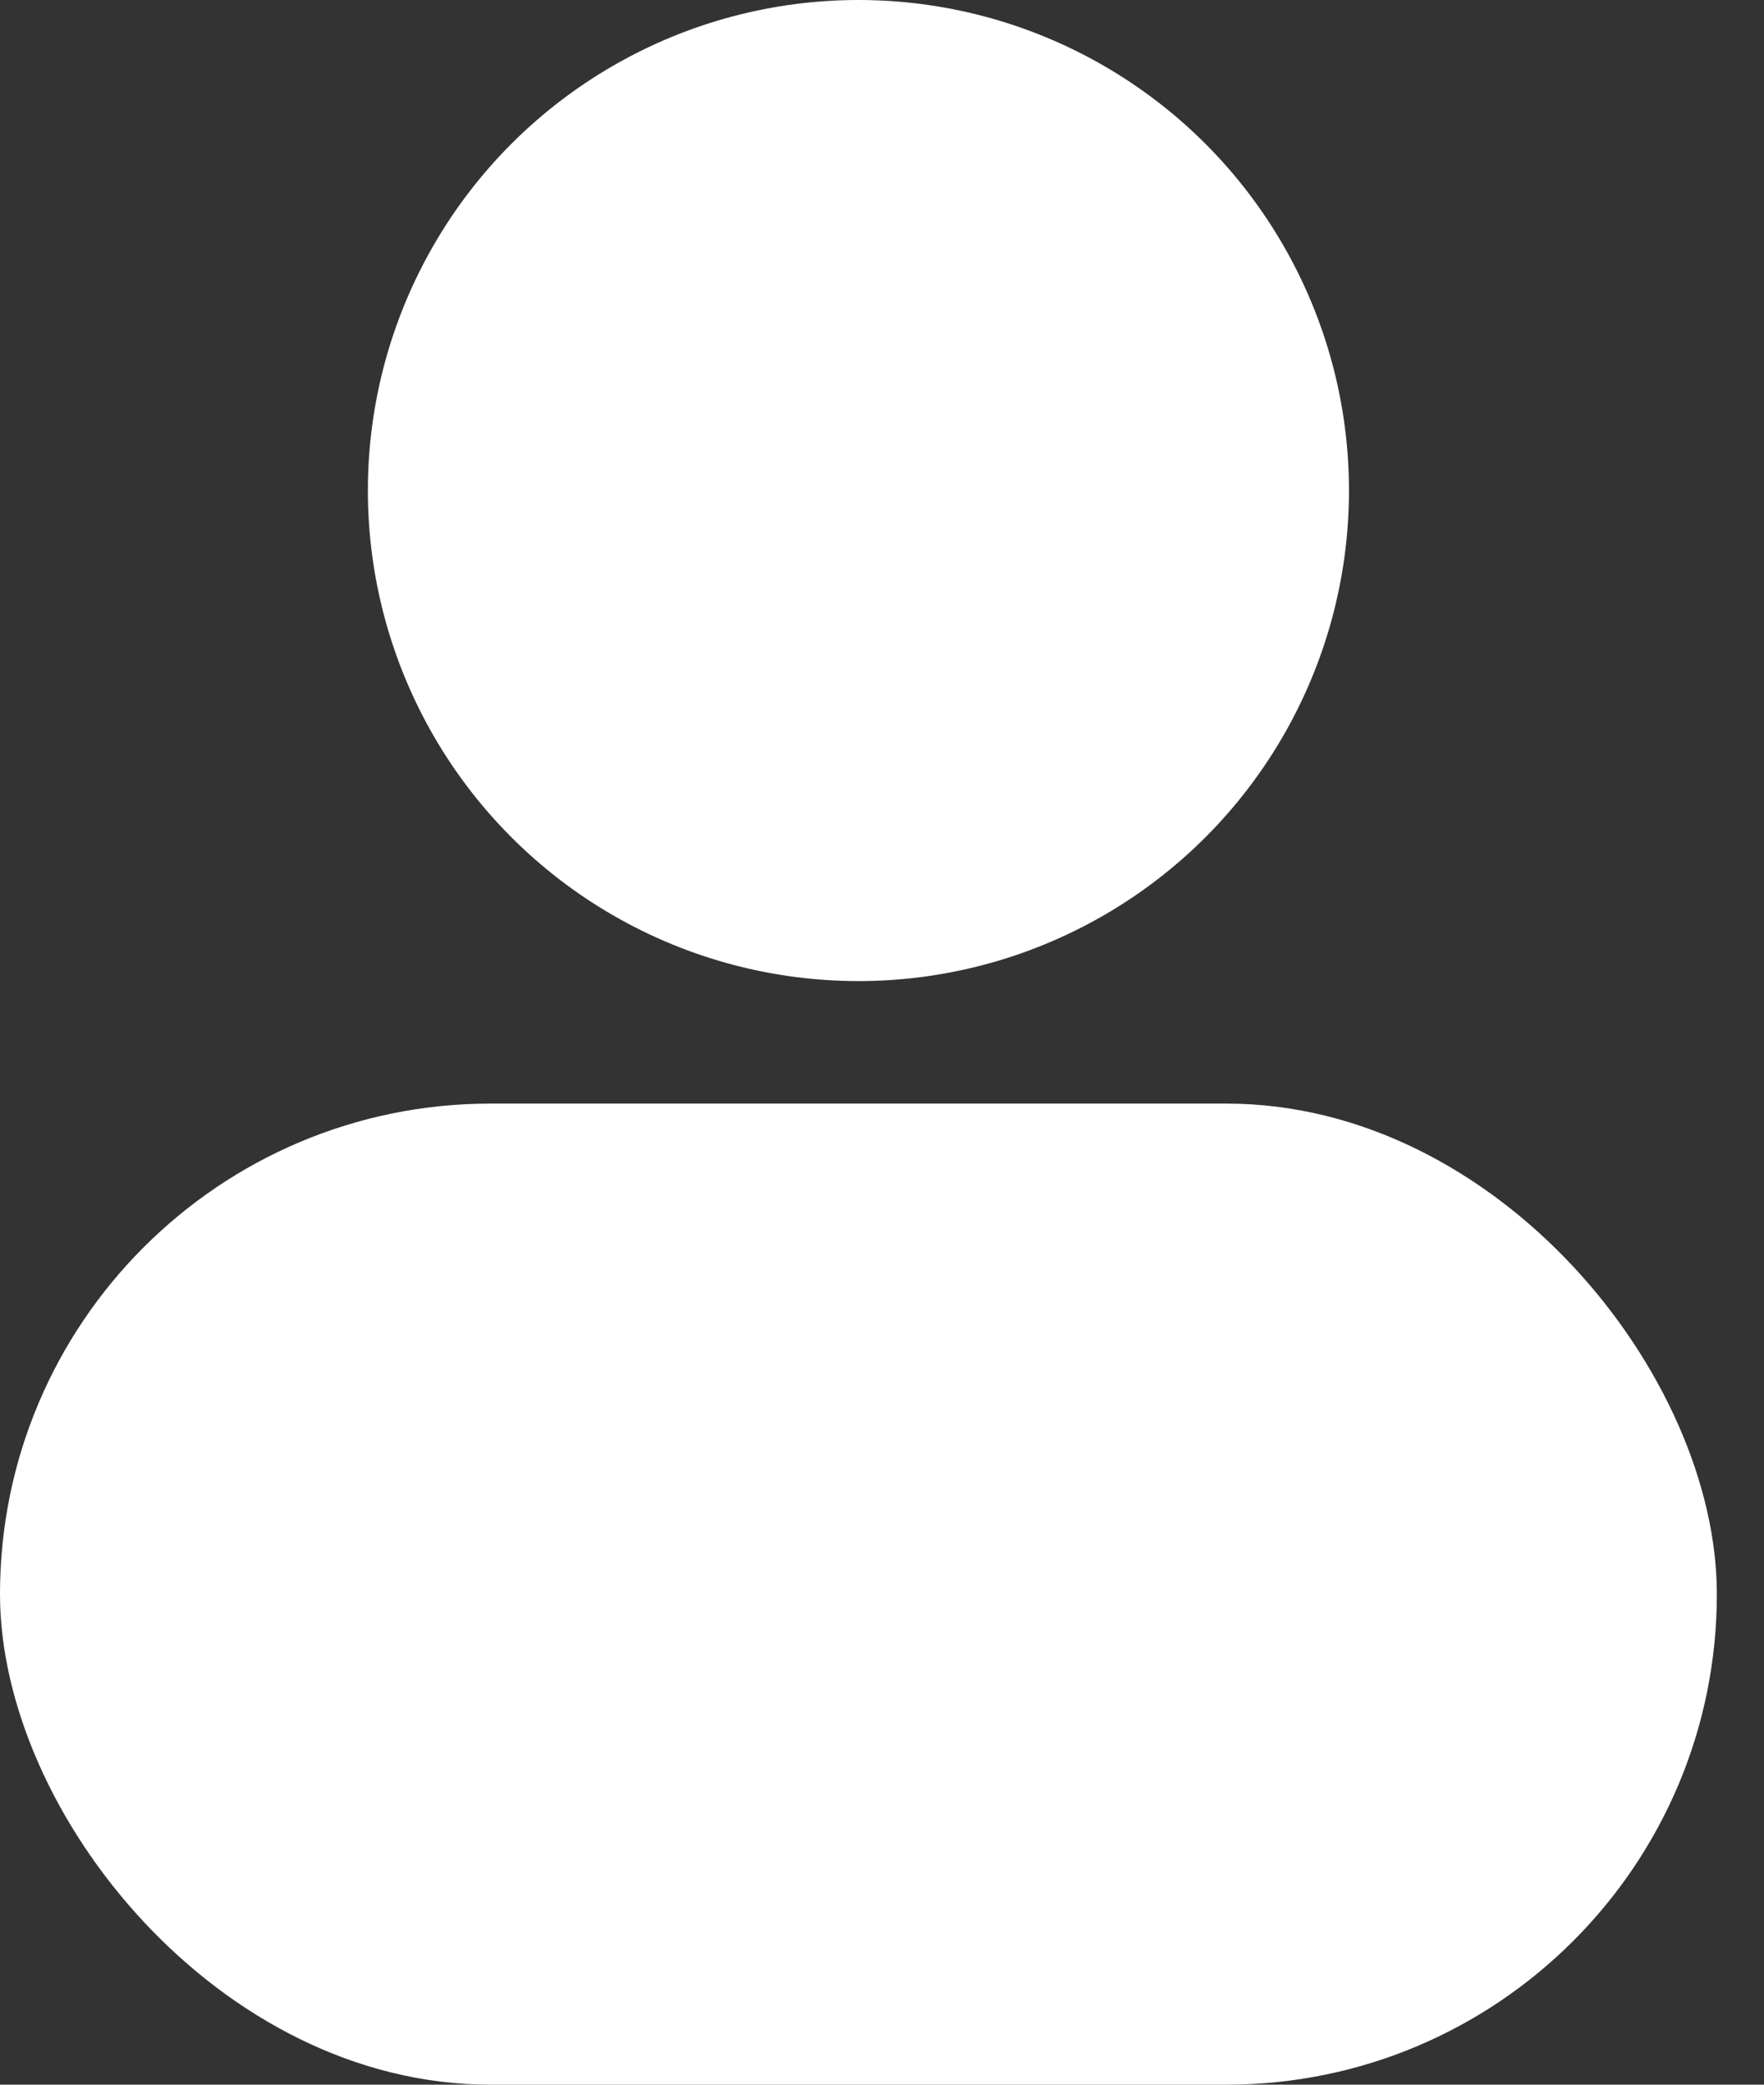 <svg width="11" height="13" viewBox="0 0 11 13" fill="none" xmlns="http://www.w3.org/2000/svg">
<rect x="0" y="0" width="11" height="13" fill="#333333" stroke="none"/>
<circle cx="5.353" cy="3.059" r="3.059" fill="white"/>
<rect y="6.882" width="10.706" height="6.118" rx="3.059" fill="white"/>
</svg>
